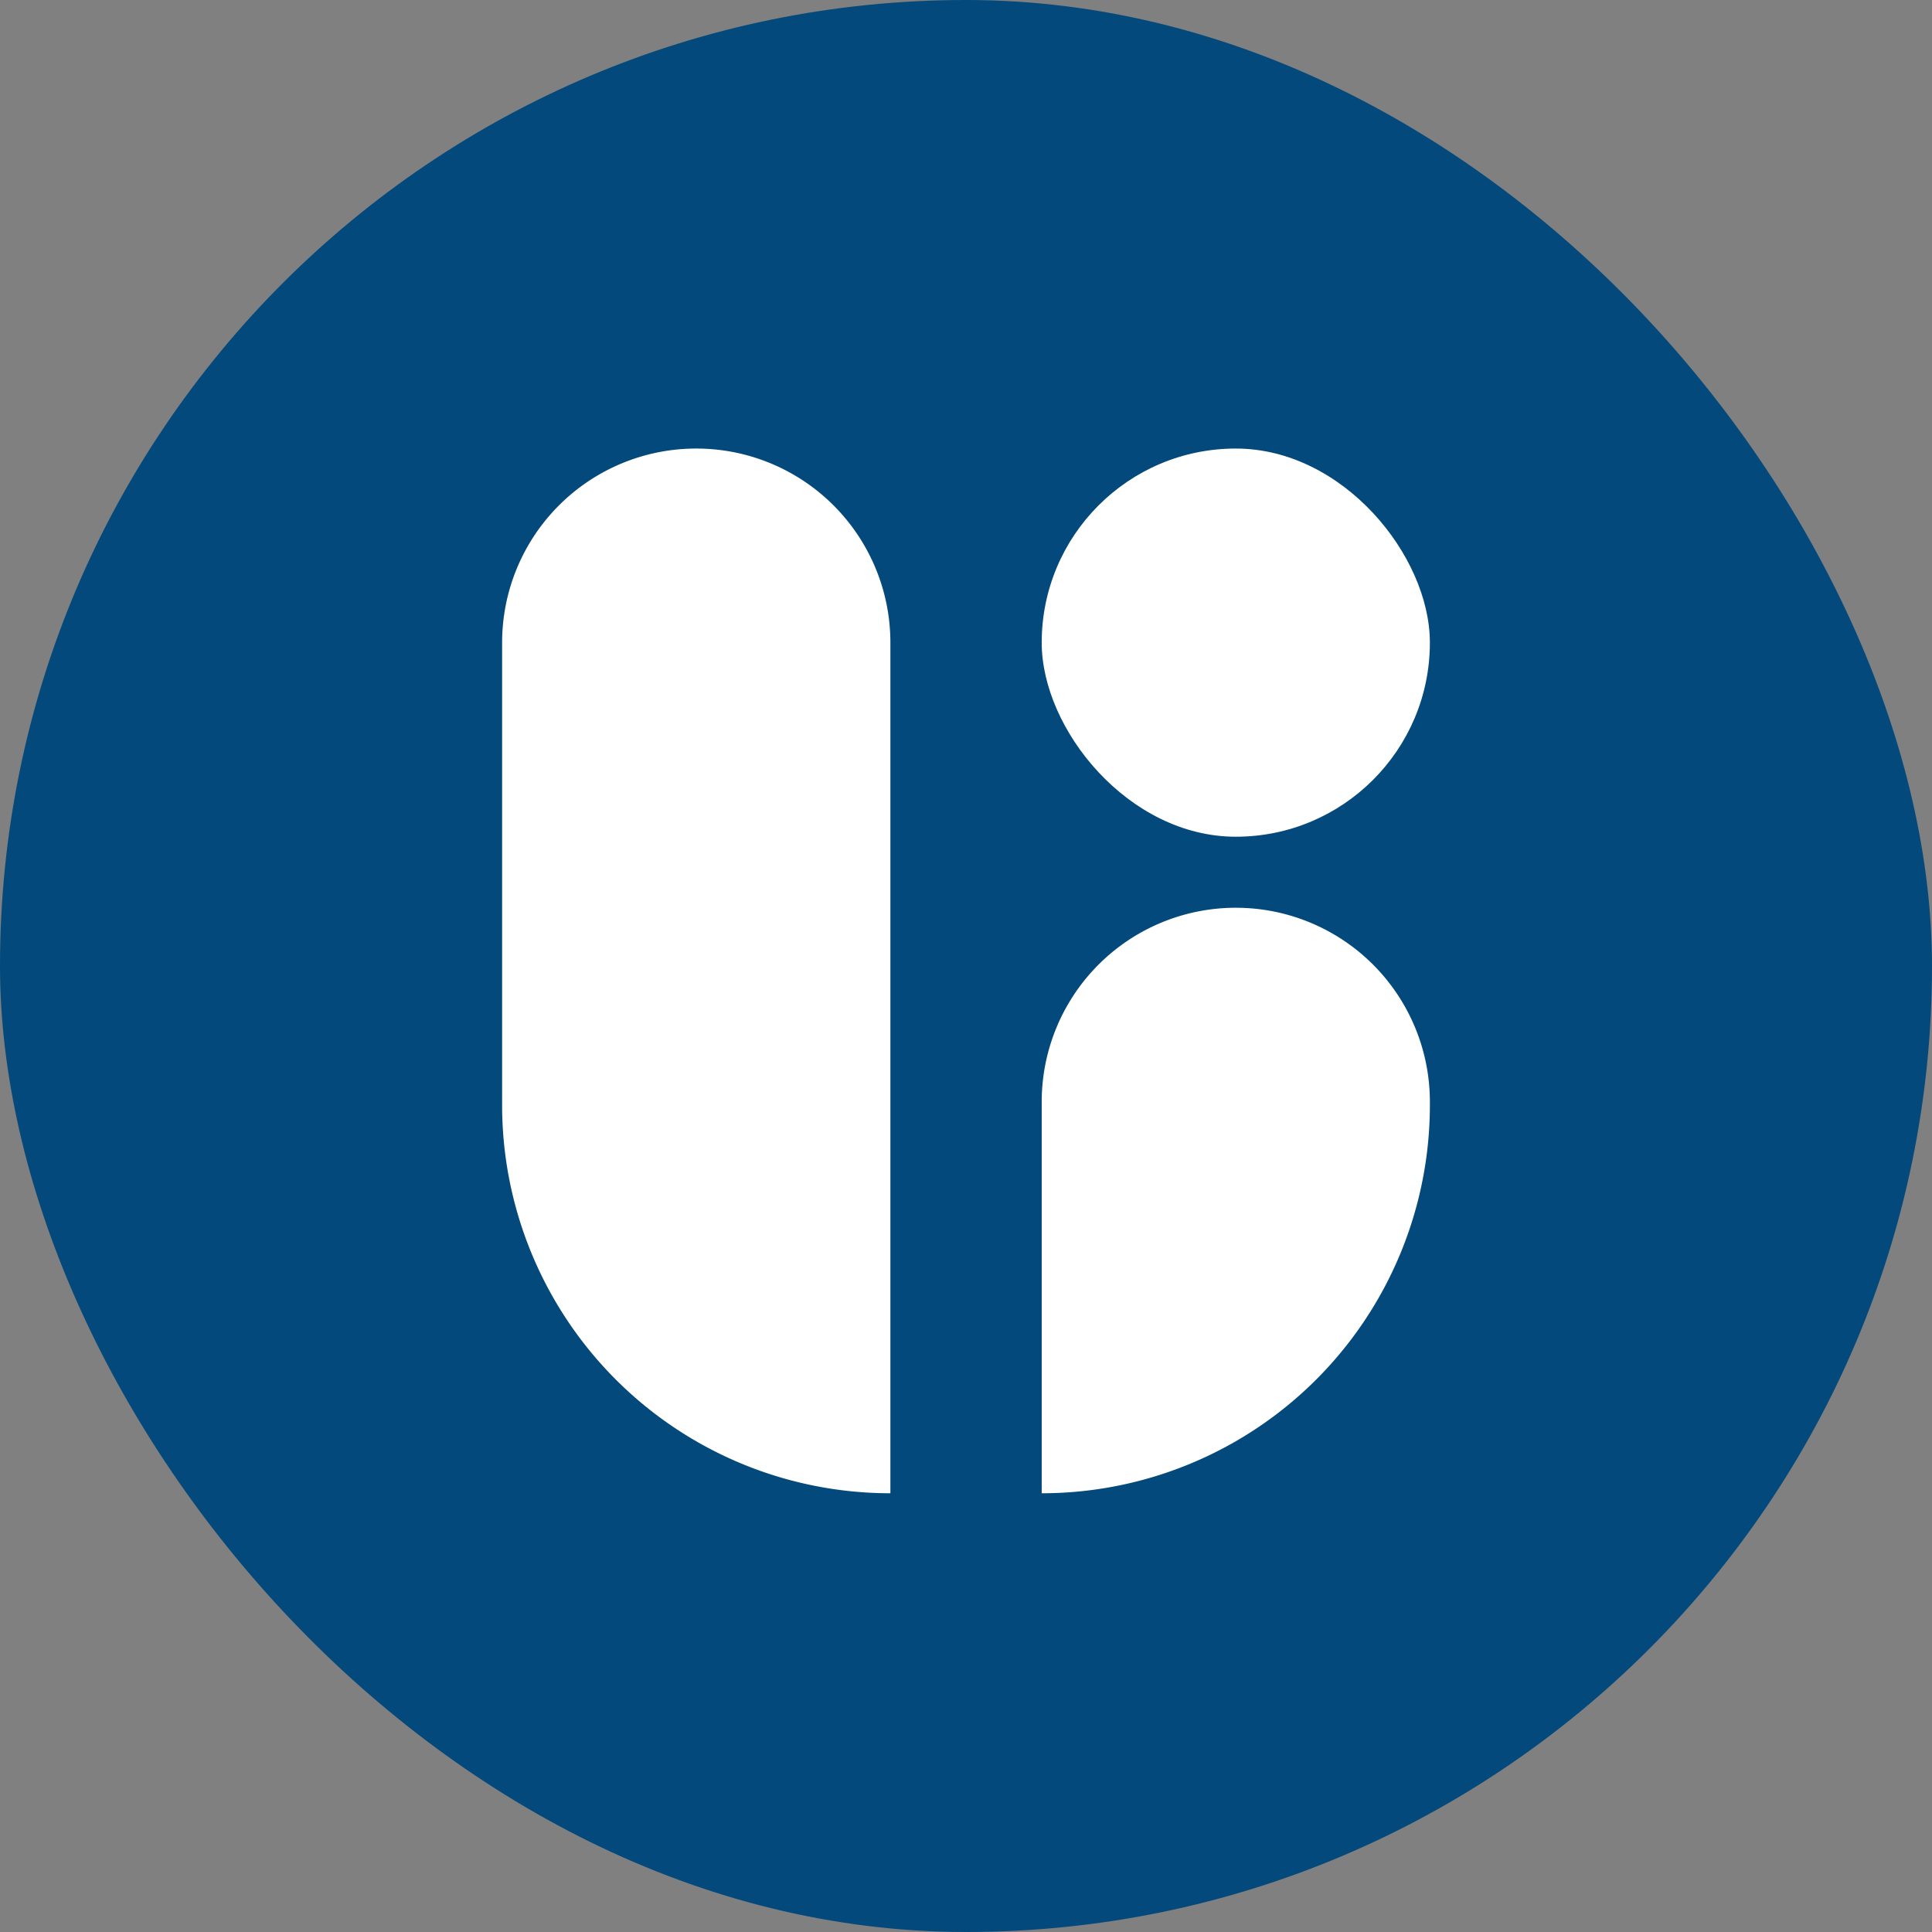 <svg xmlns="http://www.w3.org/2000/svg" viewBox="0 0 789.82 789.82"><rect x="0" y="0" width="789.82" height="789.82" fill="#808080" stroke="none"/><defs><style>.cls-1{fill:#04497c;}.cls-2{fill:#fff;}</style></defs><g id="Layer_2" data-name="Layer 2"><g id="Layer_1-2" data-name="Layer 1"><rect class="cls-1" width="789.82" height="789.82" rx="394.91"/><path class="cls-2" d="M284.62,183.37h0A79.34,79.34,0,0,1,364,262.71V610.46a0,0,0,0,1,0,0h0A158.69,158.69,0,0,1,205.27,451.77V262.71a79.34,79.34,0,0,1,79.34-79.34Z"/><rect class="cls-2" x="425.86" y="183.37" width="158.69" height="158.69" rx="79.34"/><path class="cls-2" d="M505.21,371.1h0a79.34,79.34,0,0,1,79.34,79.34v1.32A158.69,158.69,0,0,1,425.86,610.46h0a0,0,0,0,1,0,0v-160A79.34,79.34,0,0,1,505.21,371.1Z"/></g></g></svg>